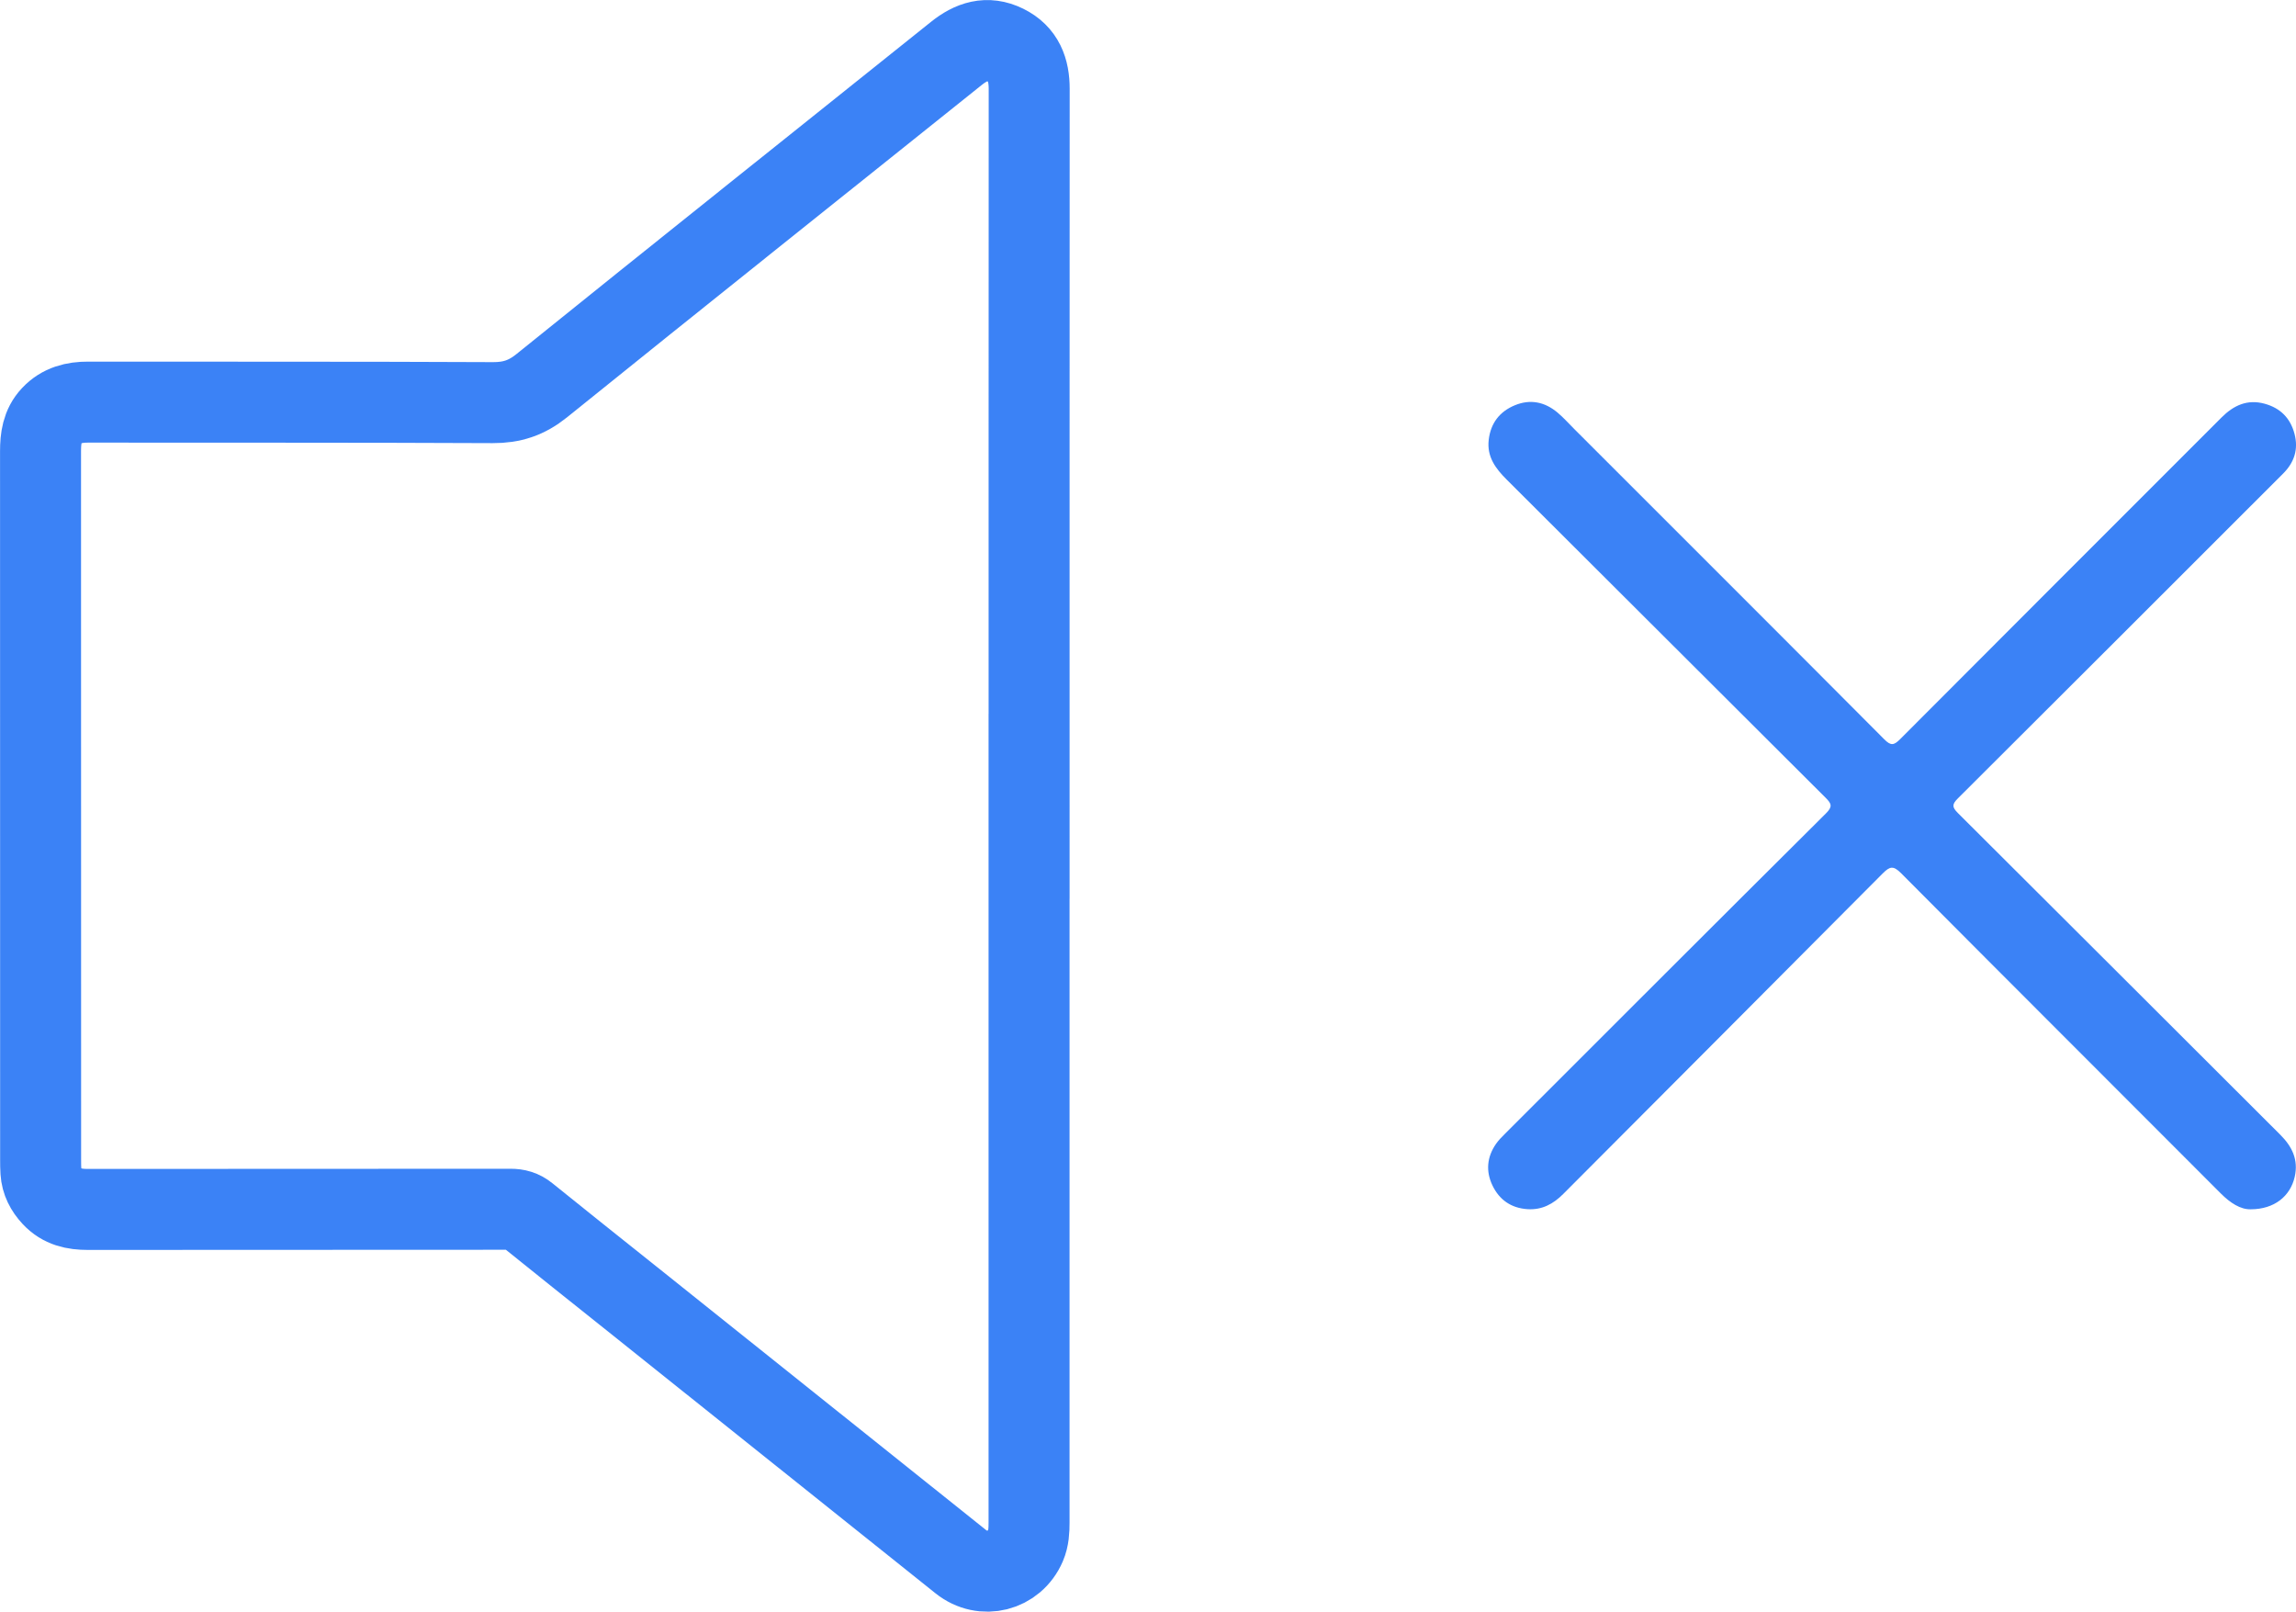<?xml version="1.0" encoding="UTF-8"?>
<svg id="Layer_2" data-name="Layer 2" xmlns="http://www.w3.org/2000/svg" viewBox="0 0 538.67 378.07">
  <defs>
    <style>
      .cls-1 {
        fill: none;
        stroke: #3B82F6;
        stroke-miterlimit: 10;
        stroke-width: 19px;
      }
    </style>
  </defs>
  <g id="Layer_1-2" data-name="Layer 1" fill="#3B82F6">
    <g>
      <path class="cls-1" d="M241.43,189.13c0,56.01,0,112.02,0,168.03,0,1.84-.08,3.66-.82,5.38-2.62,6.08-9.99,7.96-15.2,3.8-26.02-20.78-52.03-41.58-78.04-62.38-7.92-6.33-15.87-12.63-23.75-19.01-1.19-.96-2.37-1.28-3.85-1.28-33.05,.03-66.11,.01-99.16,.04-3.21,0-6.07-.6-8.36-3.07-1.54-1.66-2.5-3.5-2.65-5.75-.06-.91-.07-1.83-.07-2.74,0-55.43,0-110.85-.02-166.28,0-3.09,.37-5.98,2.58-8.33,2.33-2.48,5.28-3.22,8.6-3.21,31.64,.04,63.28-.03,94.92,.12,4.47,.02,7.92-1.1,11.47-3.96,32.34-26.09,64.85-51.97,97.28-77.95,3.54-2.83,7.23-4.08,11.51-1.97,4.26,2.1,5.59,5.78,5.59,10.29-.03,56.09-.02,112.19-.02,168.28Z"/>
      <path d="M528.07,283.68c-2.43,.07-4.83-1.5-7.05-3.72-24.99-25.04-50.04-50.02-74.99-75.11-1.83-1.84-2.65-1.64-4.34,.06-24.94,25.09-49.95,50.1-74.92,75.16-2.36,2.37-4.99,3.8-8.41,3.58-3.85-.25-6.62-2.21-8.23-5.6-1.57-3.31-1.28-6.64,.84-9.7,.61-.88,1.38-1.66,2.15-2.42,25.08-25.07,50.15-50.15,75.3-75.15,1.57-1.57,1.28-2.26-.11-3.64-24.95-24.84-49.84-49.75-74.79-74.6-2.64-2.63-4.71-5.38-4.25-9.35,.45-3.91,2.55-6.64,6.13-8.12,3.64-1.51,7.04-.78,10.01,1.71,1.4,1.17,2.62,2.55,3.92,3.85,24.25,24.24,48.52,48.47,72.72,72.78,1.57,1.58,2.27,1.47,3.78-.05,25.09-25.18,50.25-50.29,75.37-75.43,2.85-2.85,6.06-4.34,10.12-3.22,3.68,1.01,6.03,3.37,7,7.06,.95,3.61-.04,6.69-2.66,9.31-25.44,25.42-50.86,50.85-76.34,76.23-1.36,1.36-1.37,2.02,0,3.39,25.25,25.13,50.44,50.34,75.66,75.49,2.78,2.78,4.29,5.87,3.39,9.85-1.03,4.59-4.79,7.62-10.31,7.64Z"/>
    </g>
  </g>
</svg>